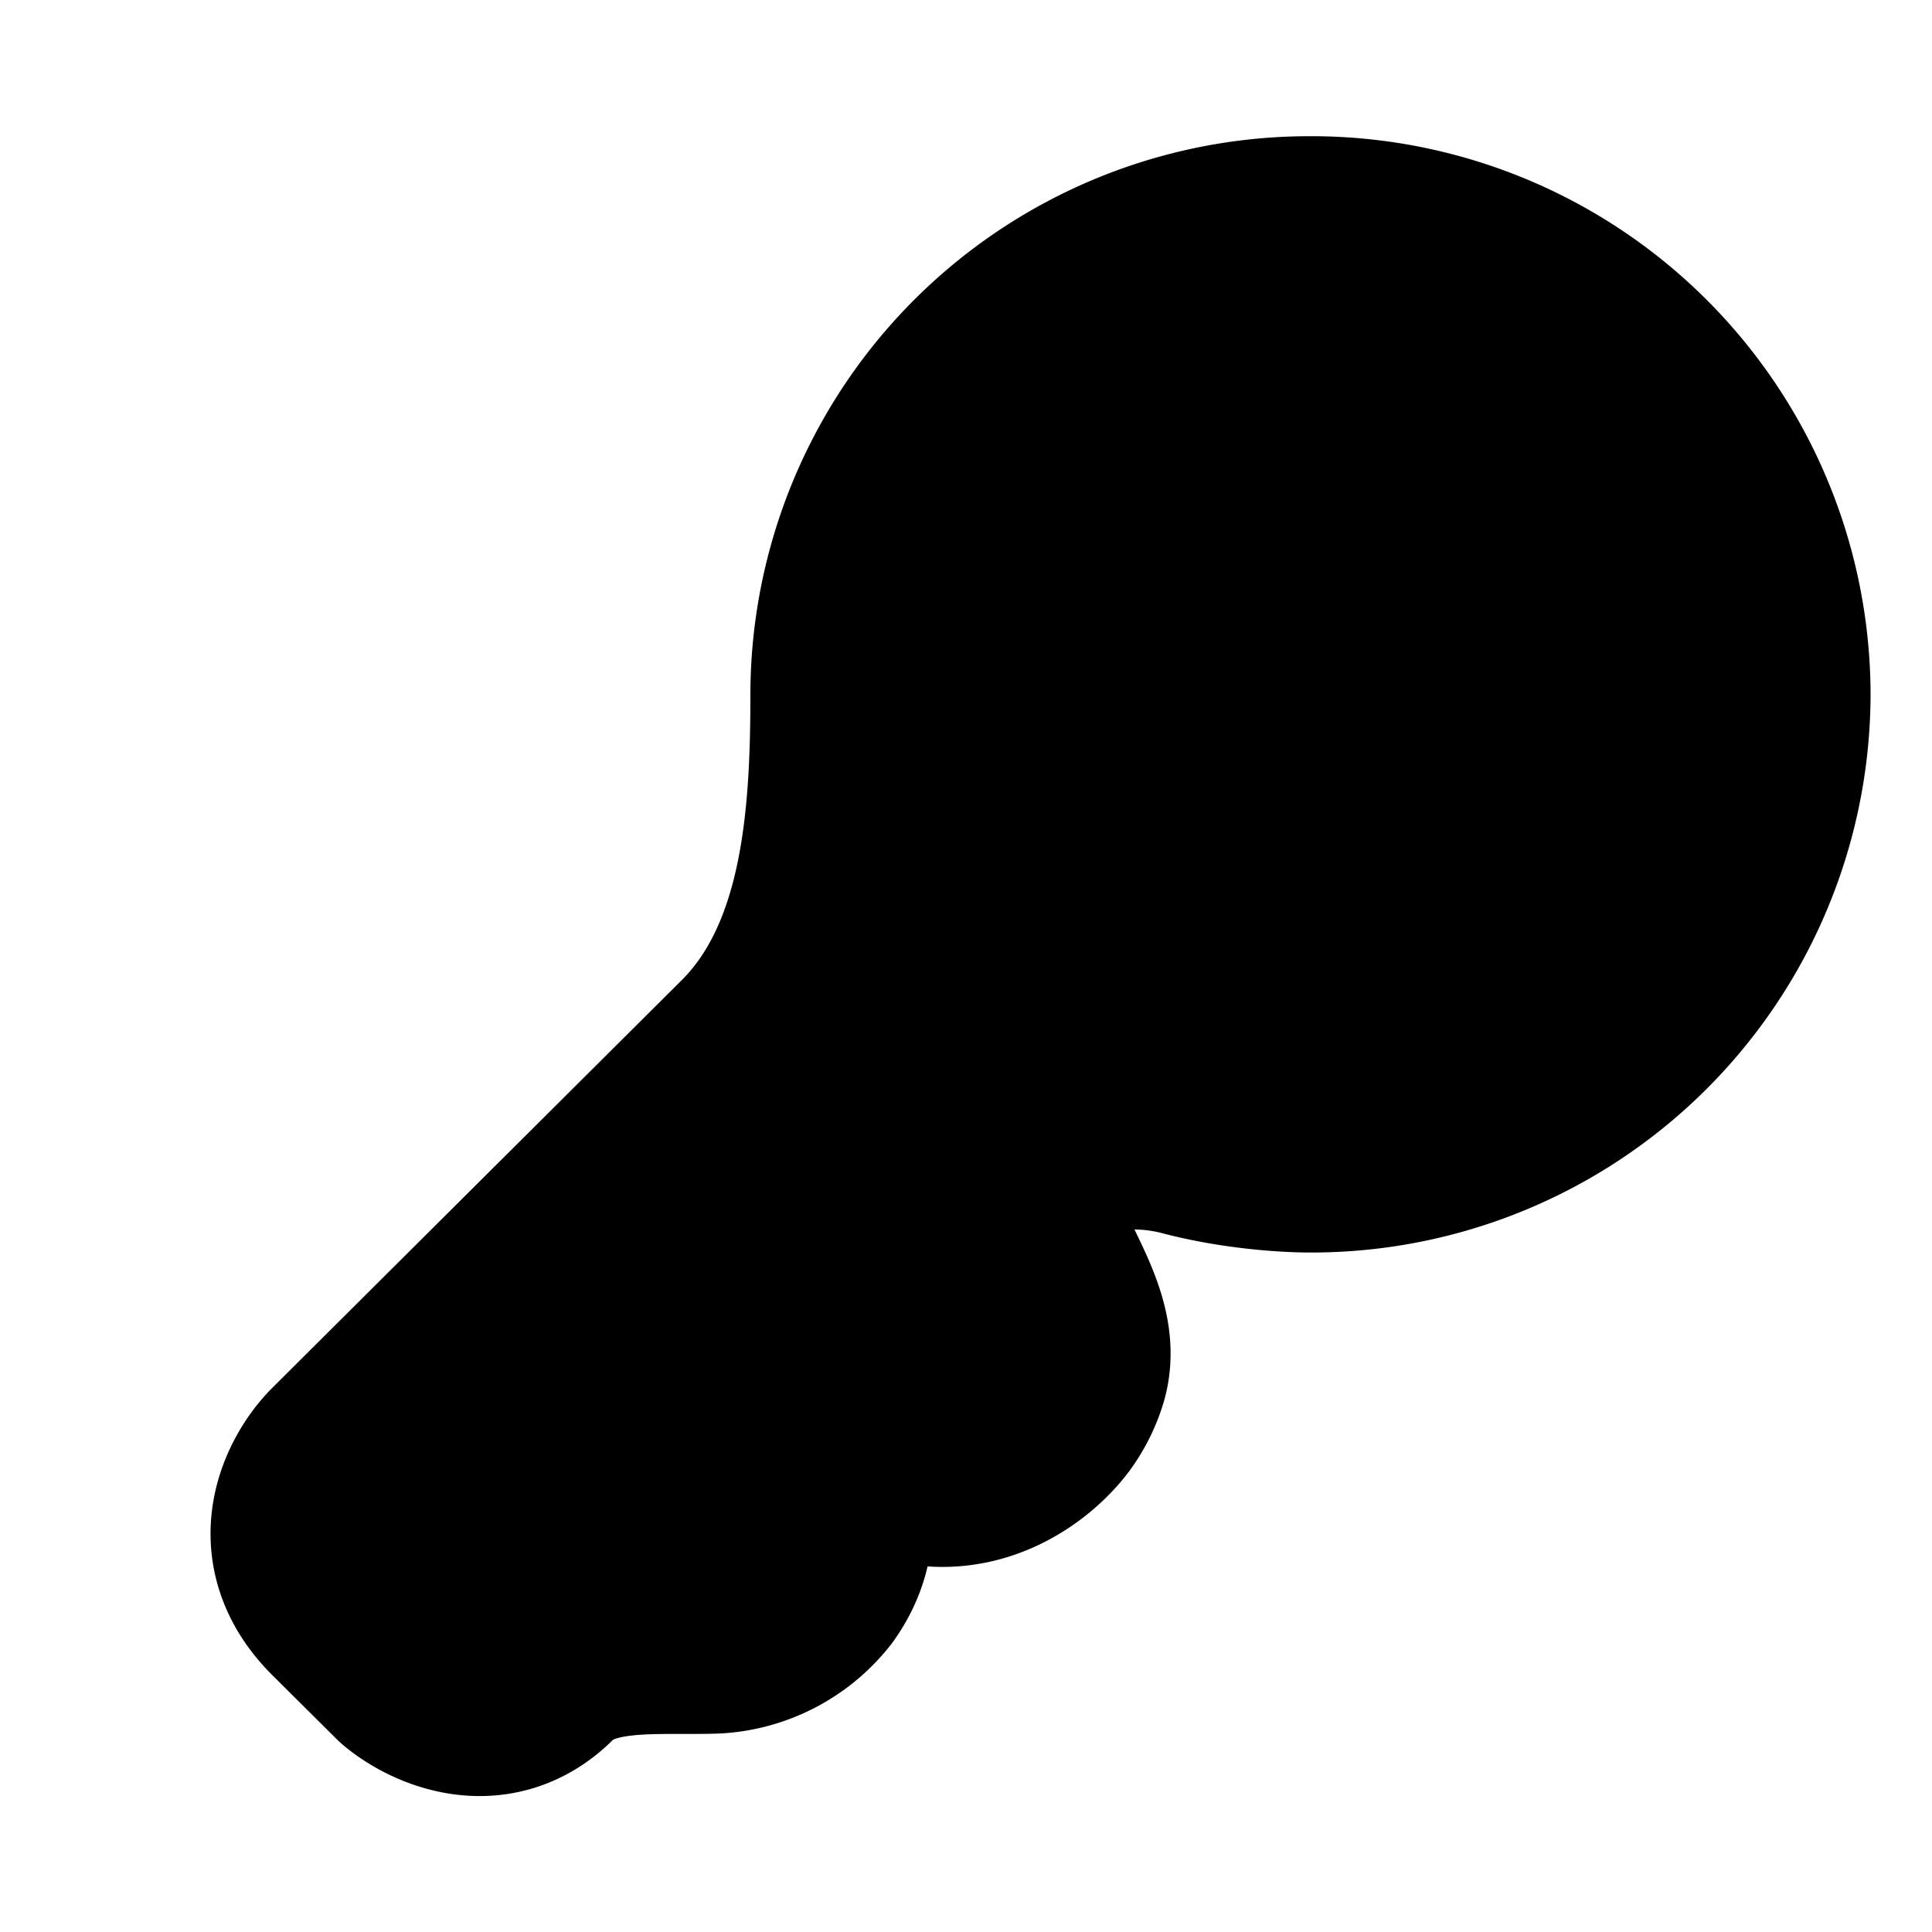 <svg viewBox="0 0 10 10" fill="none" xmlns="http://www.w3.org/2000/svg" id="__root__"><g clip-path="url(#key_svg__a)" fill="#000"><path d="M6.782 5.983a2.394 2.394 0 0 0 2.4-2.39 2.394 2.394 0 0 0-2.4-2.388 2.393 2.393 0 0 0-2.398 2.389c0 .645-.046 1.379-.503 1.834l-2.119 2.11c-.13.13-.312.467 0 .778l.335.333c.13.111.458.267.725 0 .216-.215.578-.165.883-.176a.701.701 0 0 0 .512-.268c.212-.296.07-.592-.011-.717a.093.093 0 0 1 .01-.115.086.086 0 0 1 .116-.001c.51.454.951.158 1.112-.056a.662.662 0 0 0 .099-.198c.115-.387-.44-.795-.155-1.08.19-.189.502-.206.761-.137.238.062.49.082.634.082Z" stroke="#000" stroke-linejoin="round"/><path d="M7.618 3.594a.835.835 0 0 1-1.427.59.835.835 0 0 1 0-1.18.835.835 0 0 1 1.182 0 .835.835 0 0 1 .245.59Z"/></g><defs><clipPath id="key_svg__a"><path fill="#fff" transform="translate(.83 .445)" d="M0 0h9.11v9.11H0z"/></clipPath></defs></svg>